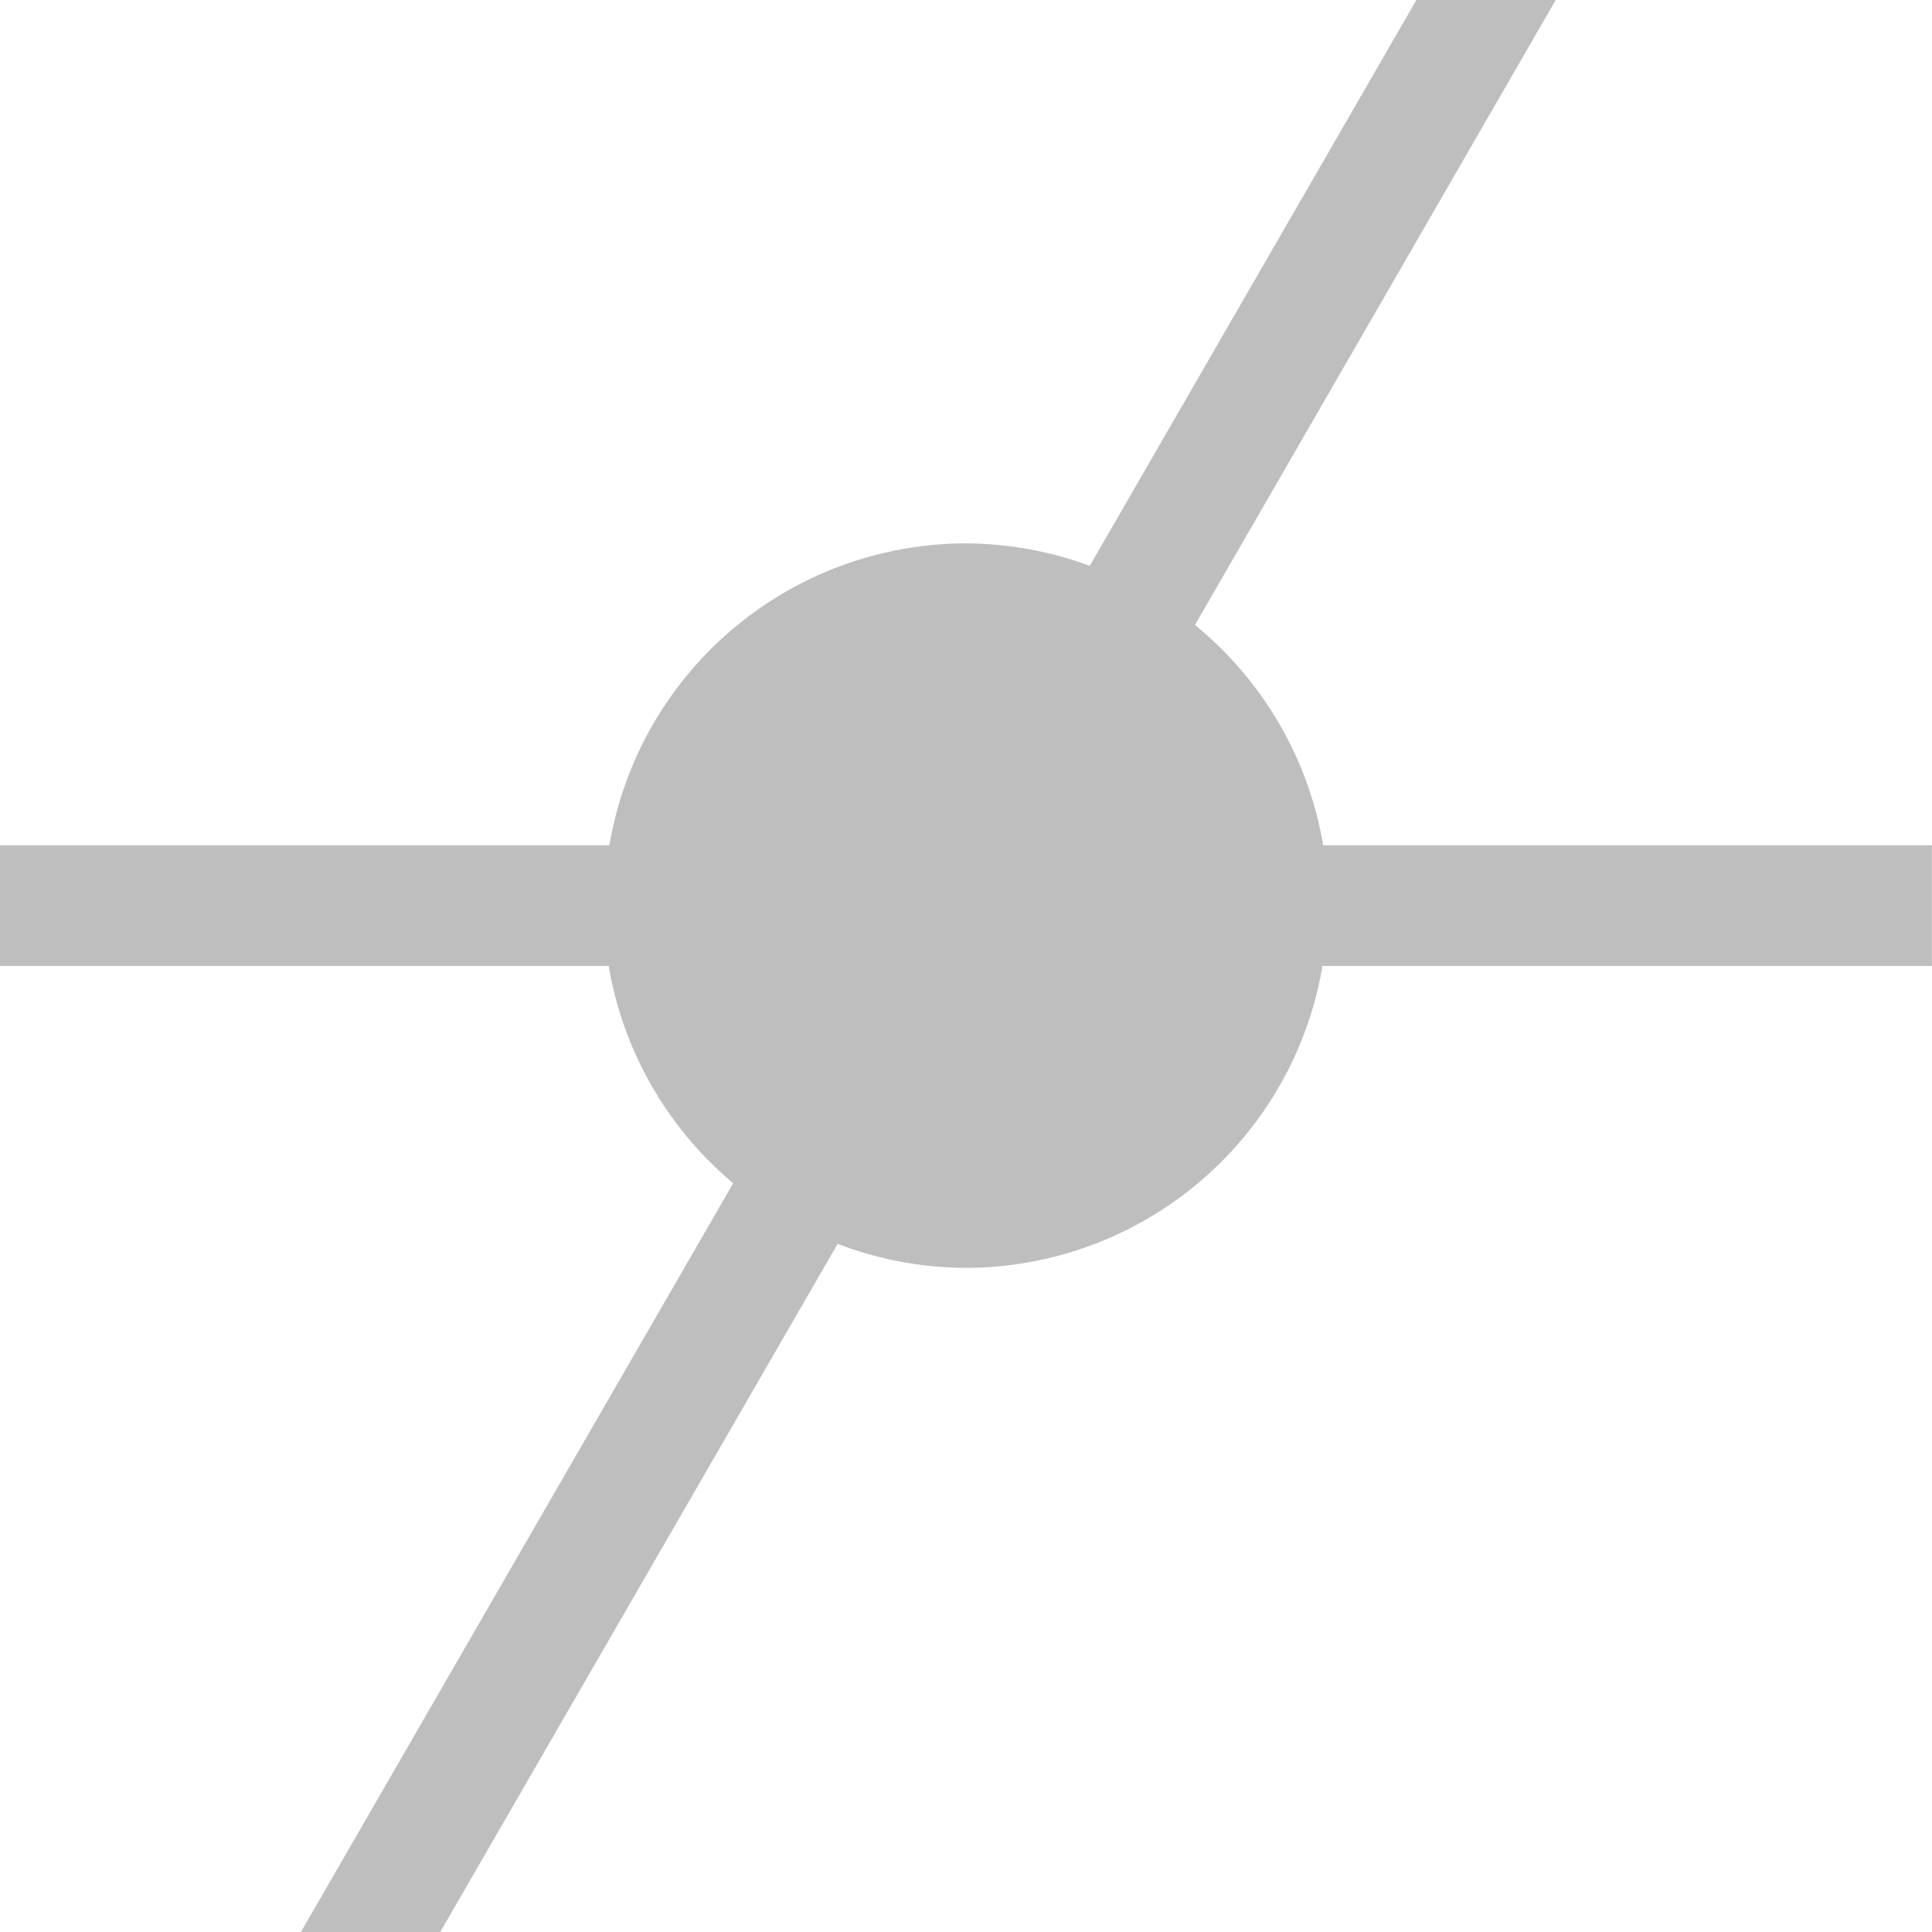 <svg height="16" width="16" xmlns="http://www.w3.org/2000/svg"><path d="m11.73 0-2.705 4.686a3 3 0 0 0 -1.025-.186 3 3 0 0 0 -2.953 2.5h-5.047v1h5.041a3 3 0 0 0 1.031 1.799l-3.58 6.201h1.154l3.291-5.699a3 3 0 0 0 1.062.199 3 3 0 0 0 2.953-2.5h5.047v-1h-5.041a3 3 0 0 0 -1.062-1.824l2.988-5.176z" fill="#bebebe" fill-rule="evenodd"/></svg>